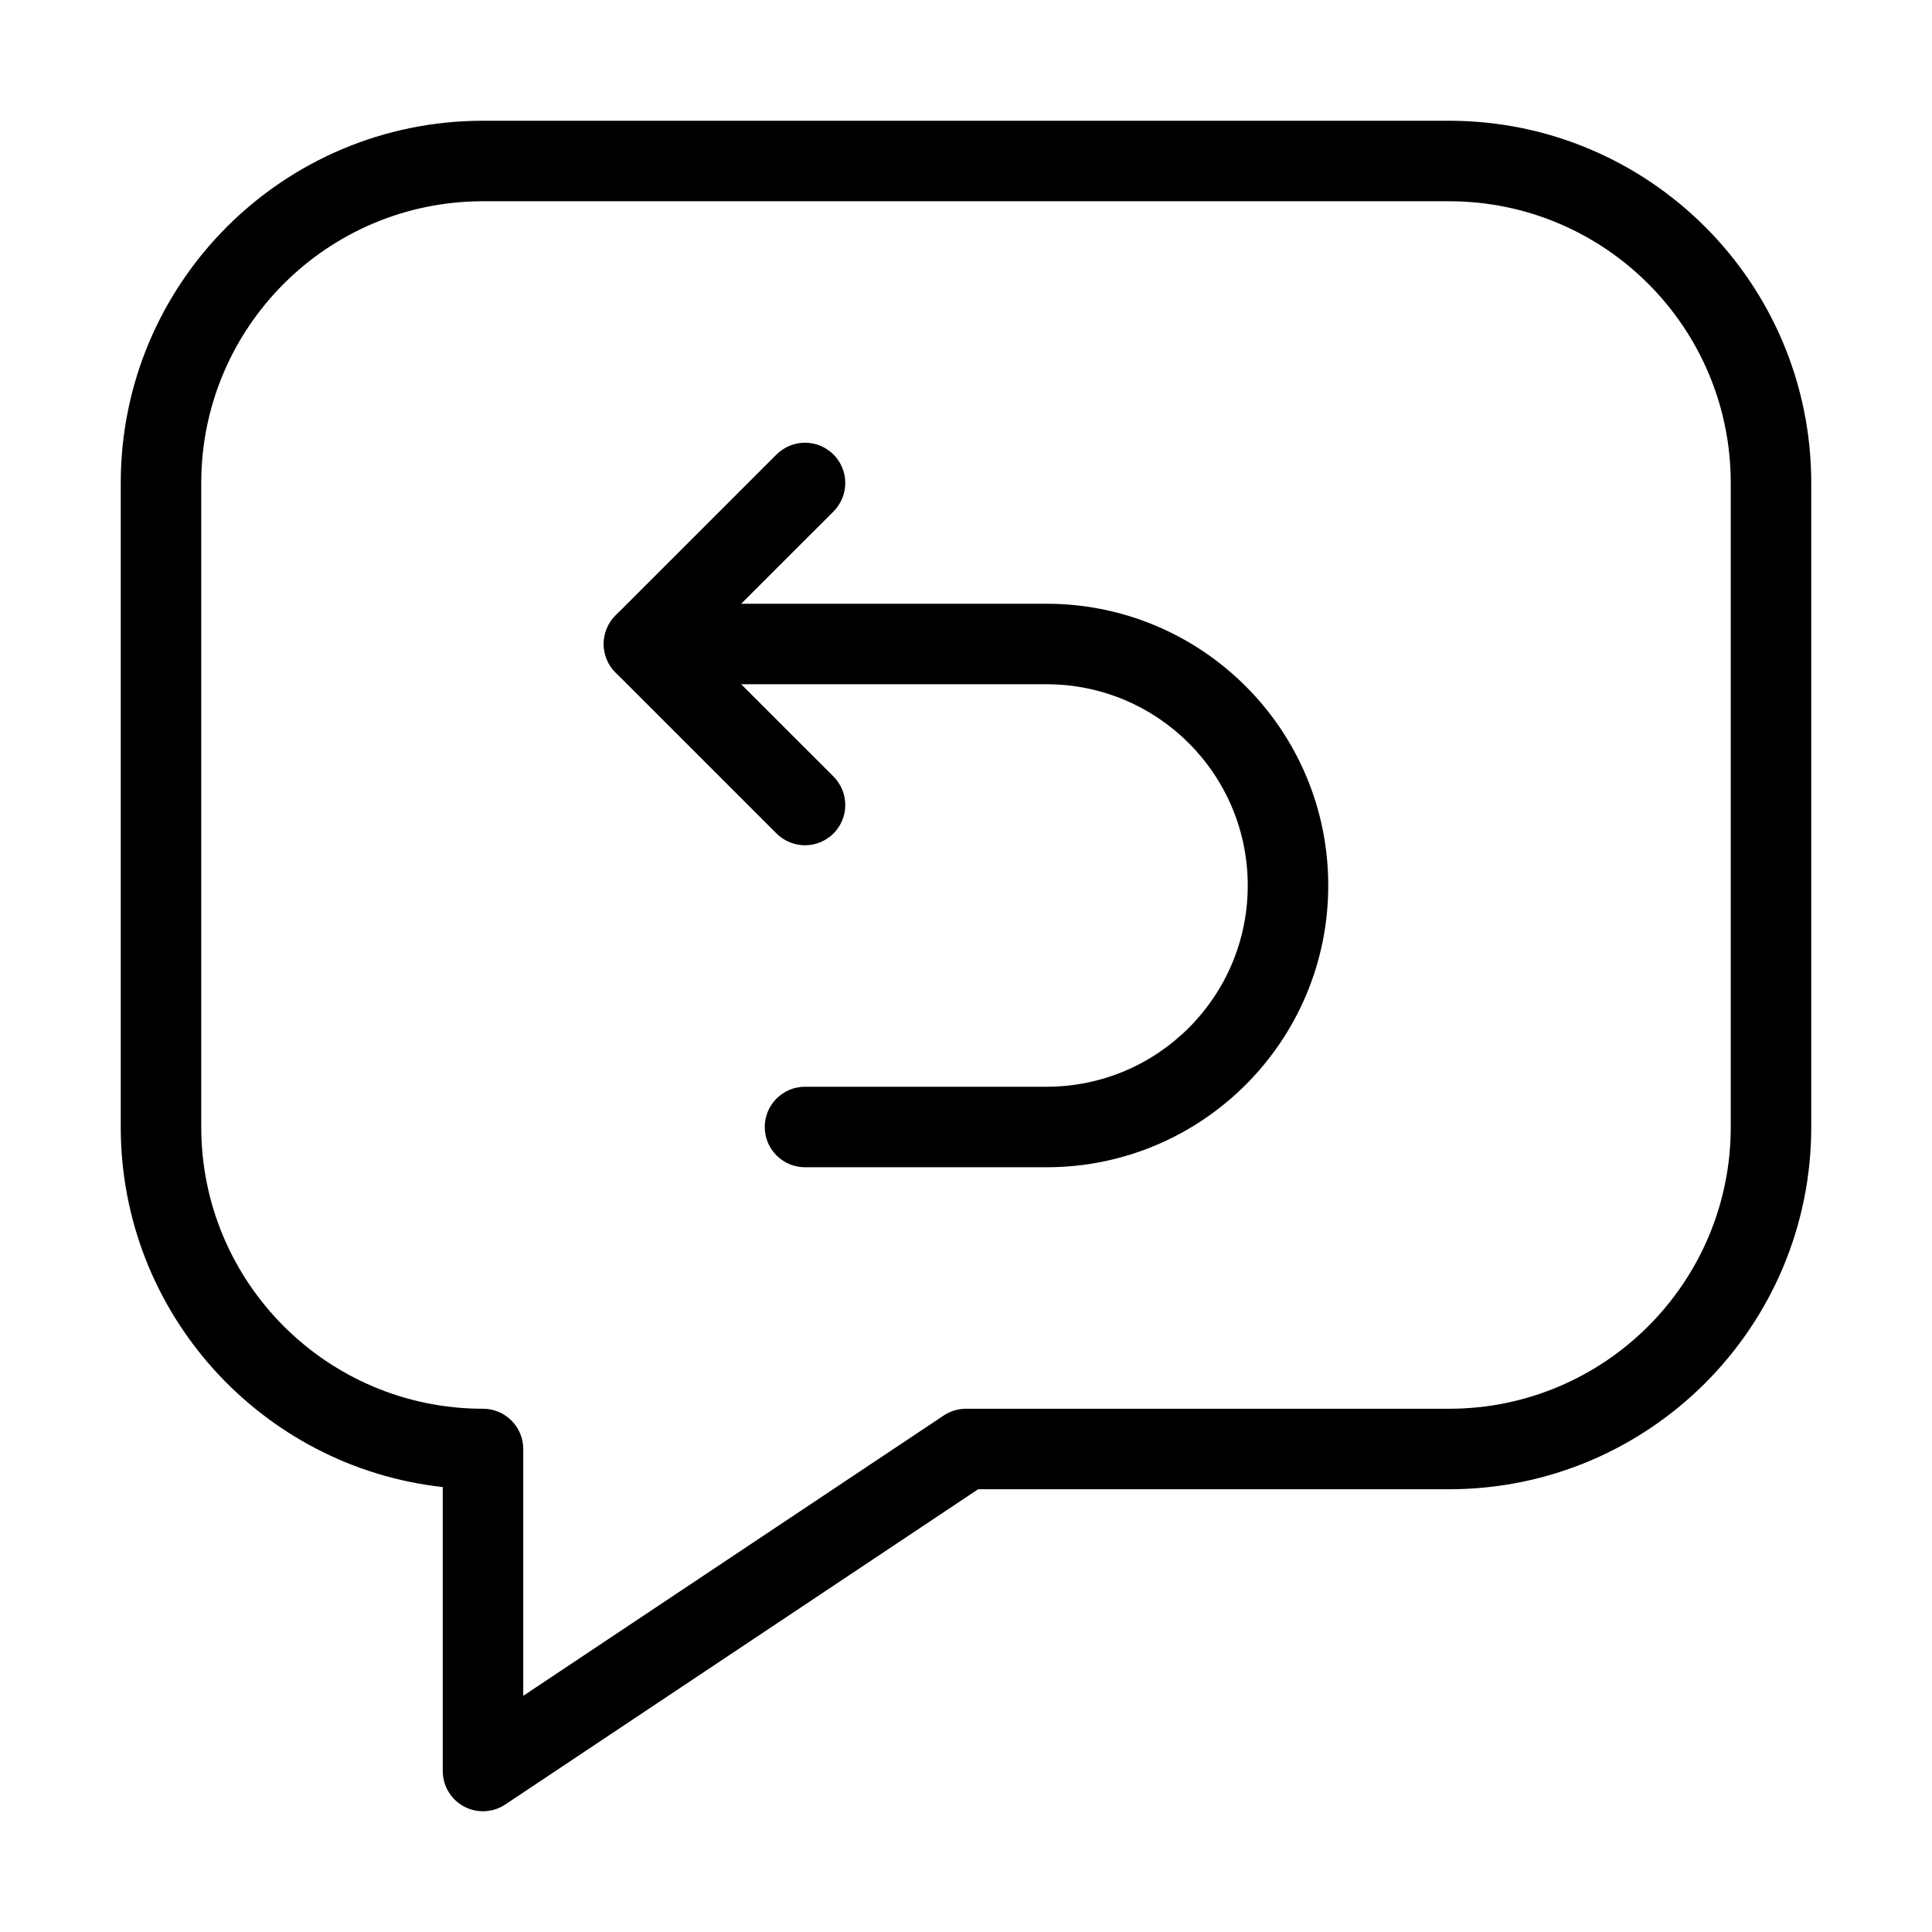 <svg xmlns="http://www.w3.org/2000/svg" width="24" height="24" fill="none" viewBox="0 0 24 24" id="auto-responder">
  <path fill="#000" fill-rule="evenodd" d="M6 2.5C4.067 2.5 2.5 4.067 2.5 6V14C2.5 15.933 4.067 17.5 6 17.5C6.276 17.5 6.5 17.724 6.5 18L6.5 21.066L11.723 17.584C11.805 17.529 11.901 17.5 12 17.5H18C19.933 17.5 21.5 15.933 21.5 14V6C21.5 4.067 19.933 2.5 18 2.5H6ZM1.5 6C1.5 3.515 3.515 1.5 6 1.5H18C20.485 1.5 22.5 3.515 22.5 6V14C22.5 16.485 20.485 18.5 18 18.5H12.151L6.277 22.416C6.124 22.518 5.927 22.528 5.764 22.441C5.601 22.354 5.5 22.184 5.5 22L5.5 18.473C3.25 18.224 1.5 16.316 1.5 14V6Z" clip-rule="evenodd"></path>
  <path fill="#000" fill-rule="evenodd" d="M10.354 5.646C10.549 5.842 10.549 6.158 10.354 6.354L8.707 8L10.354 9.646C10.549 9.842 10.549 10.158 10.354 10.354C10.158 10.549 9.842 10.549 9.646 10.354L7.646 8.354C7.451 8.158 7.451 7.842 7.646 7.646L9.646 5.646C9.842 5.451 10.158 5.451 10.354 5.646Z" clip-rule="evenodd"></path>
  <path fill="#000" fill-rule="evenodd" d="M7.5 8C7.5 7.724 7.724 7.5 8 7.5H13C14.933 7.5 16.5 9.067 16.5 11C16.5 12.933 14.933 14.5 13 14.5H10C9.724 14.5 9.5 14.276 9.5 14C9.5 13.724 9.724 13.5 10 13.5H13C14.381 13.5 15.5 12.381 15.5 11C15.5 9.619 14.381 8.5 13 8.5H8C7.724 8.5 7.5 8.276 7.5 8Z" clip-rule="evenodd"></path>
</svg>
